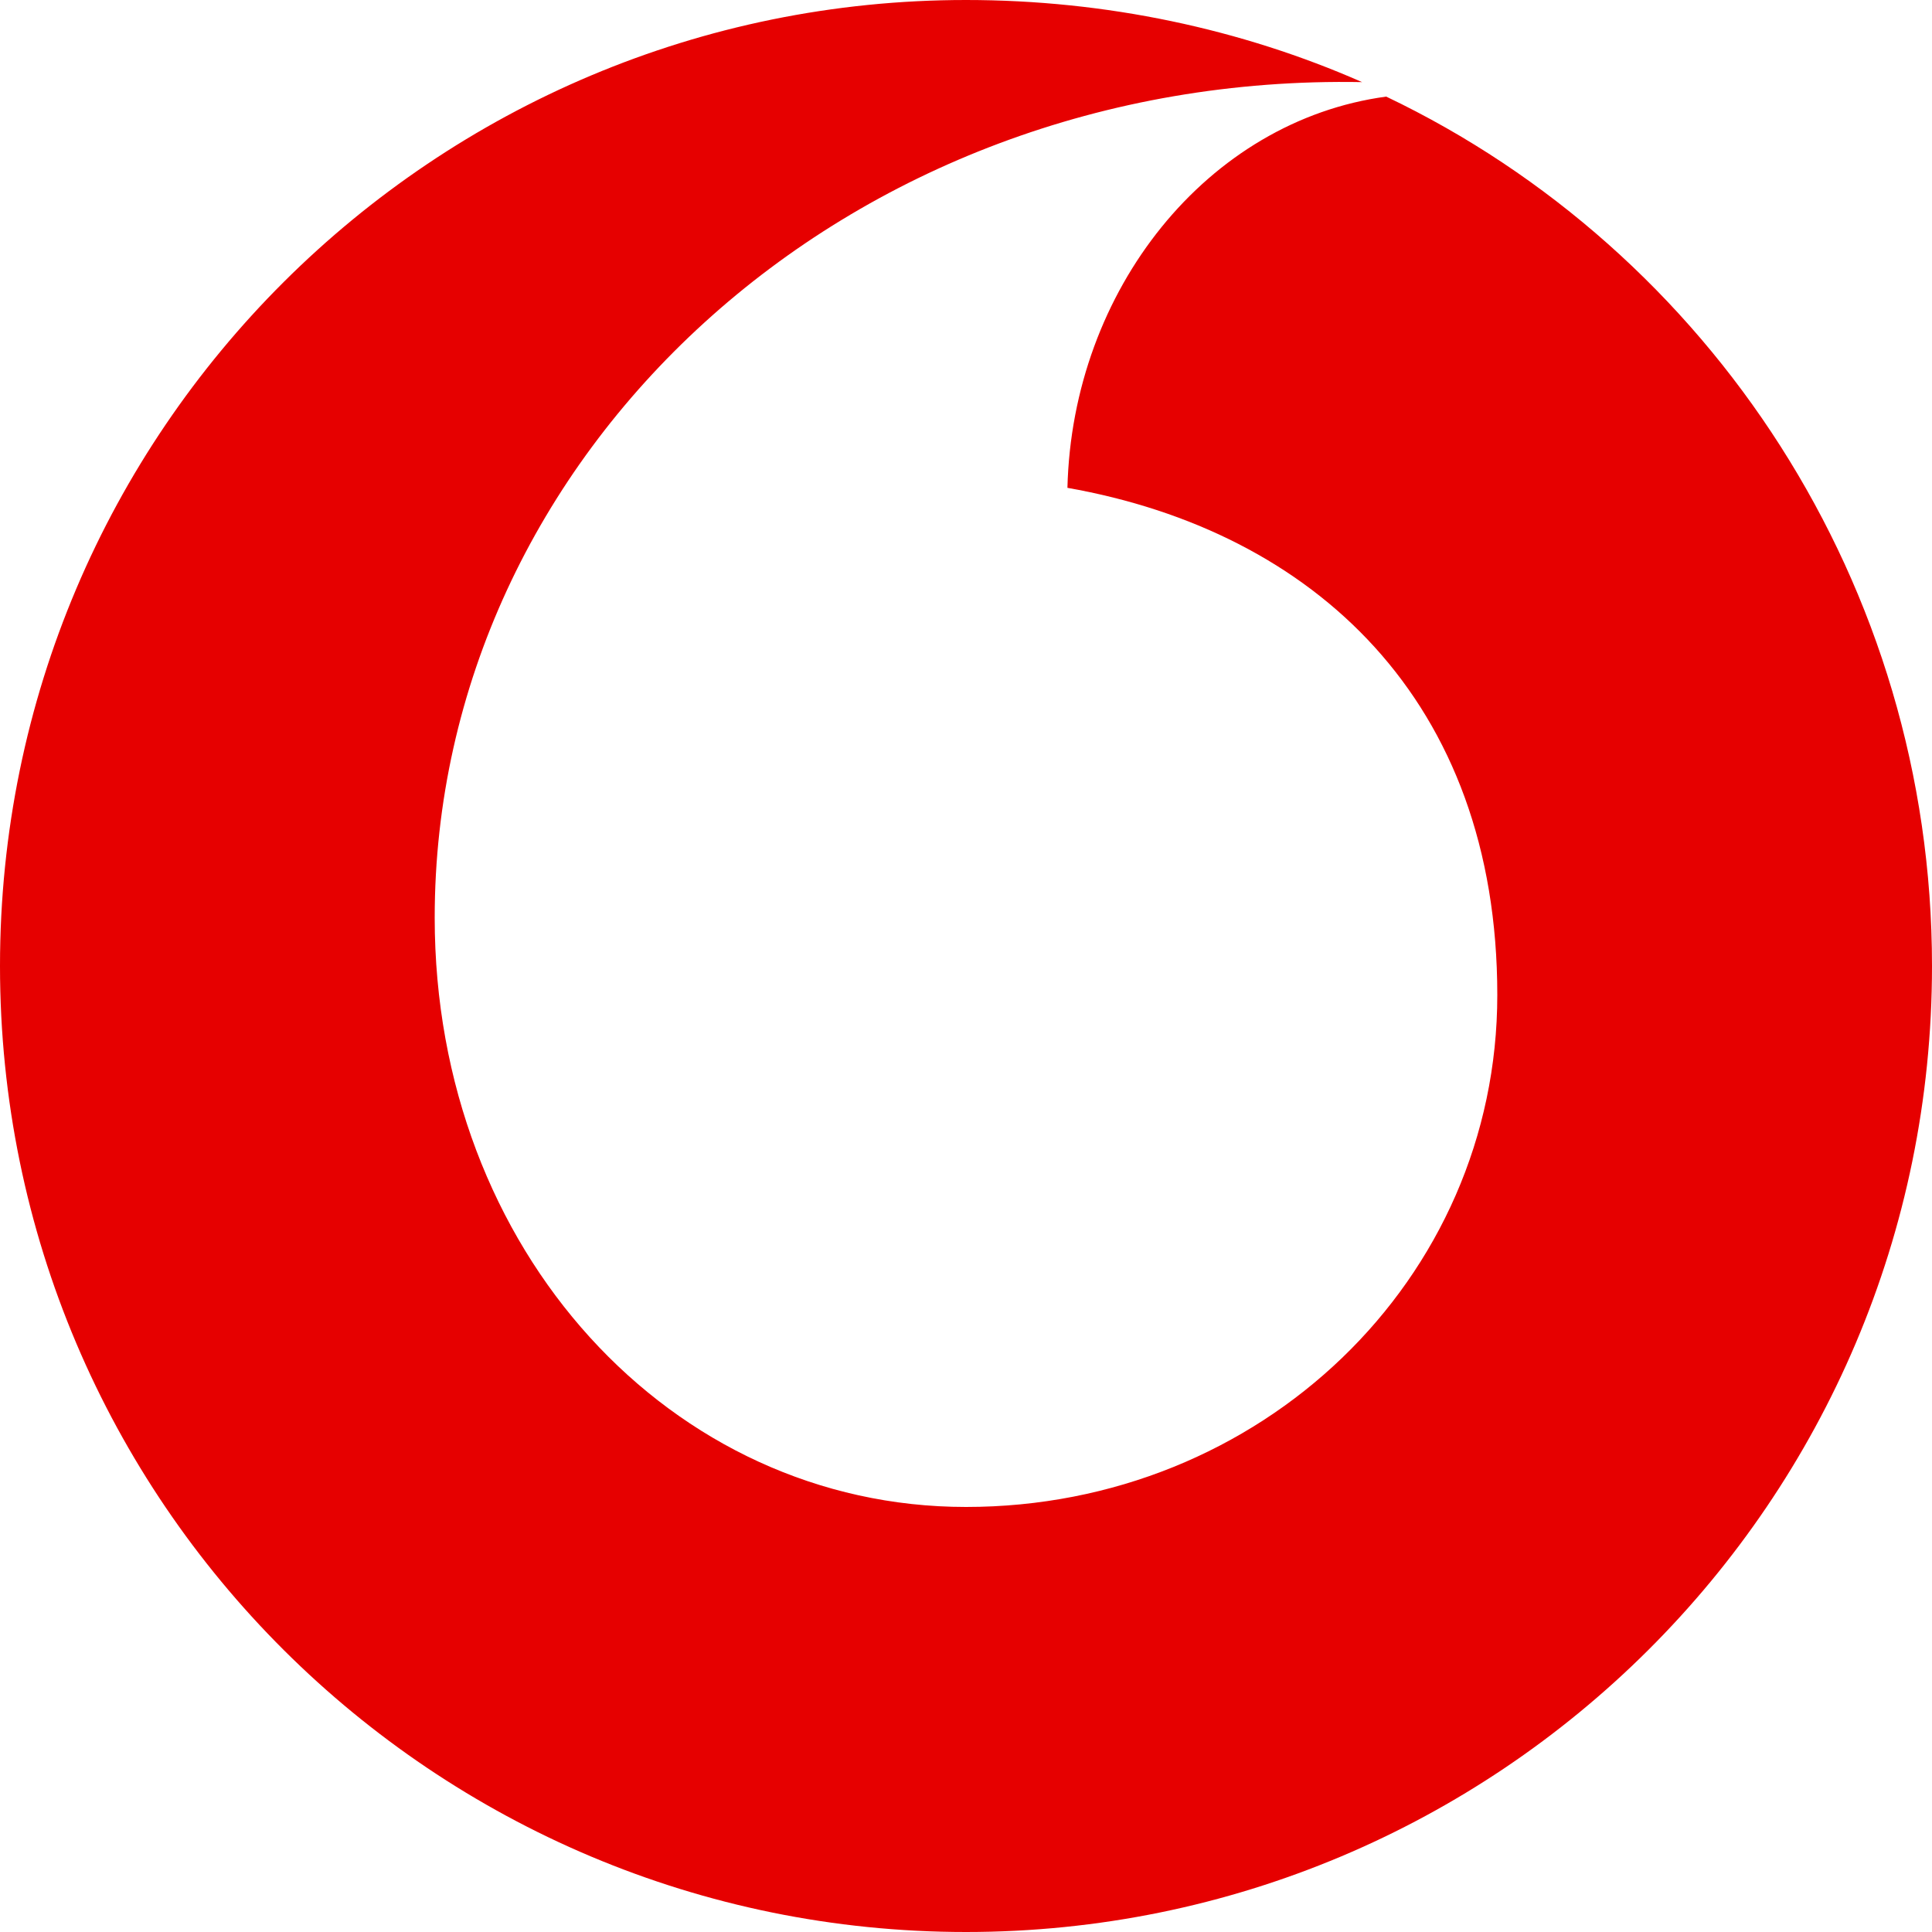 <svg width="12" height="12" viewBox="0 0 12 12" fill="none" xmlns="http://www.w3.org/2000/svg">
<path d="M8.61 0.6C7.5 0.75 6.66 1.8 6.63 3.03C8.16 3.3 9.3 4.35 9.3 6.18C9.3 7.95 7.83 9.36 6 9.36C4.17 9.36 2.7 7.77 2.7 5.7C2.7 2.82 5.25 0.45 8.46 0.51C7.71 0.18 6.87 0 6 0C2.7 0 0 2.67 0 6C0 9.33 2.7 12 6 12C9.3 12 12 9.33 12 6C12 3.63 10.62 1.56 8.61 0.6Z" fill="#E60000"/>
</svg>
